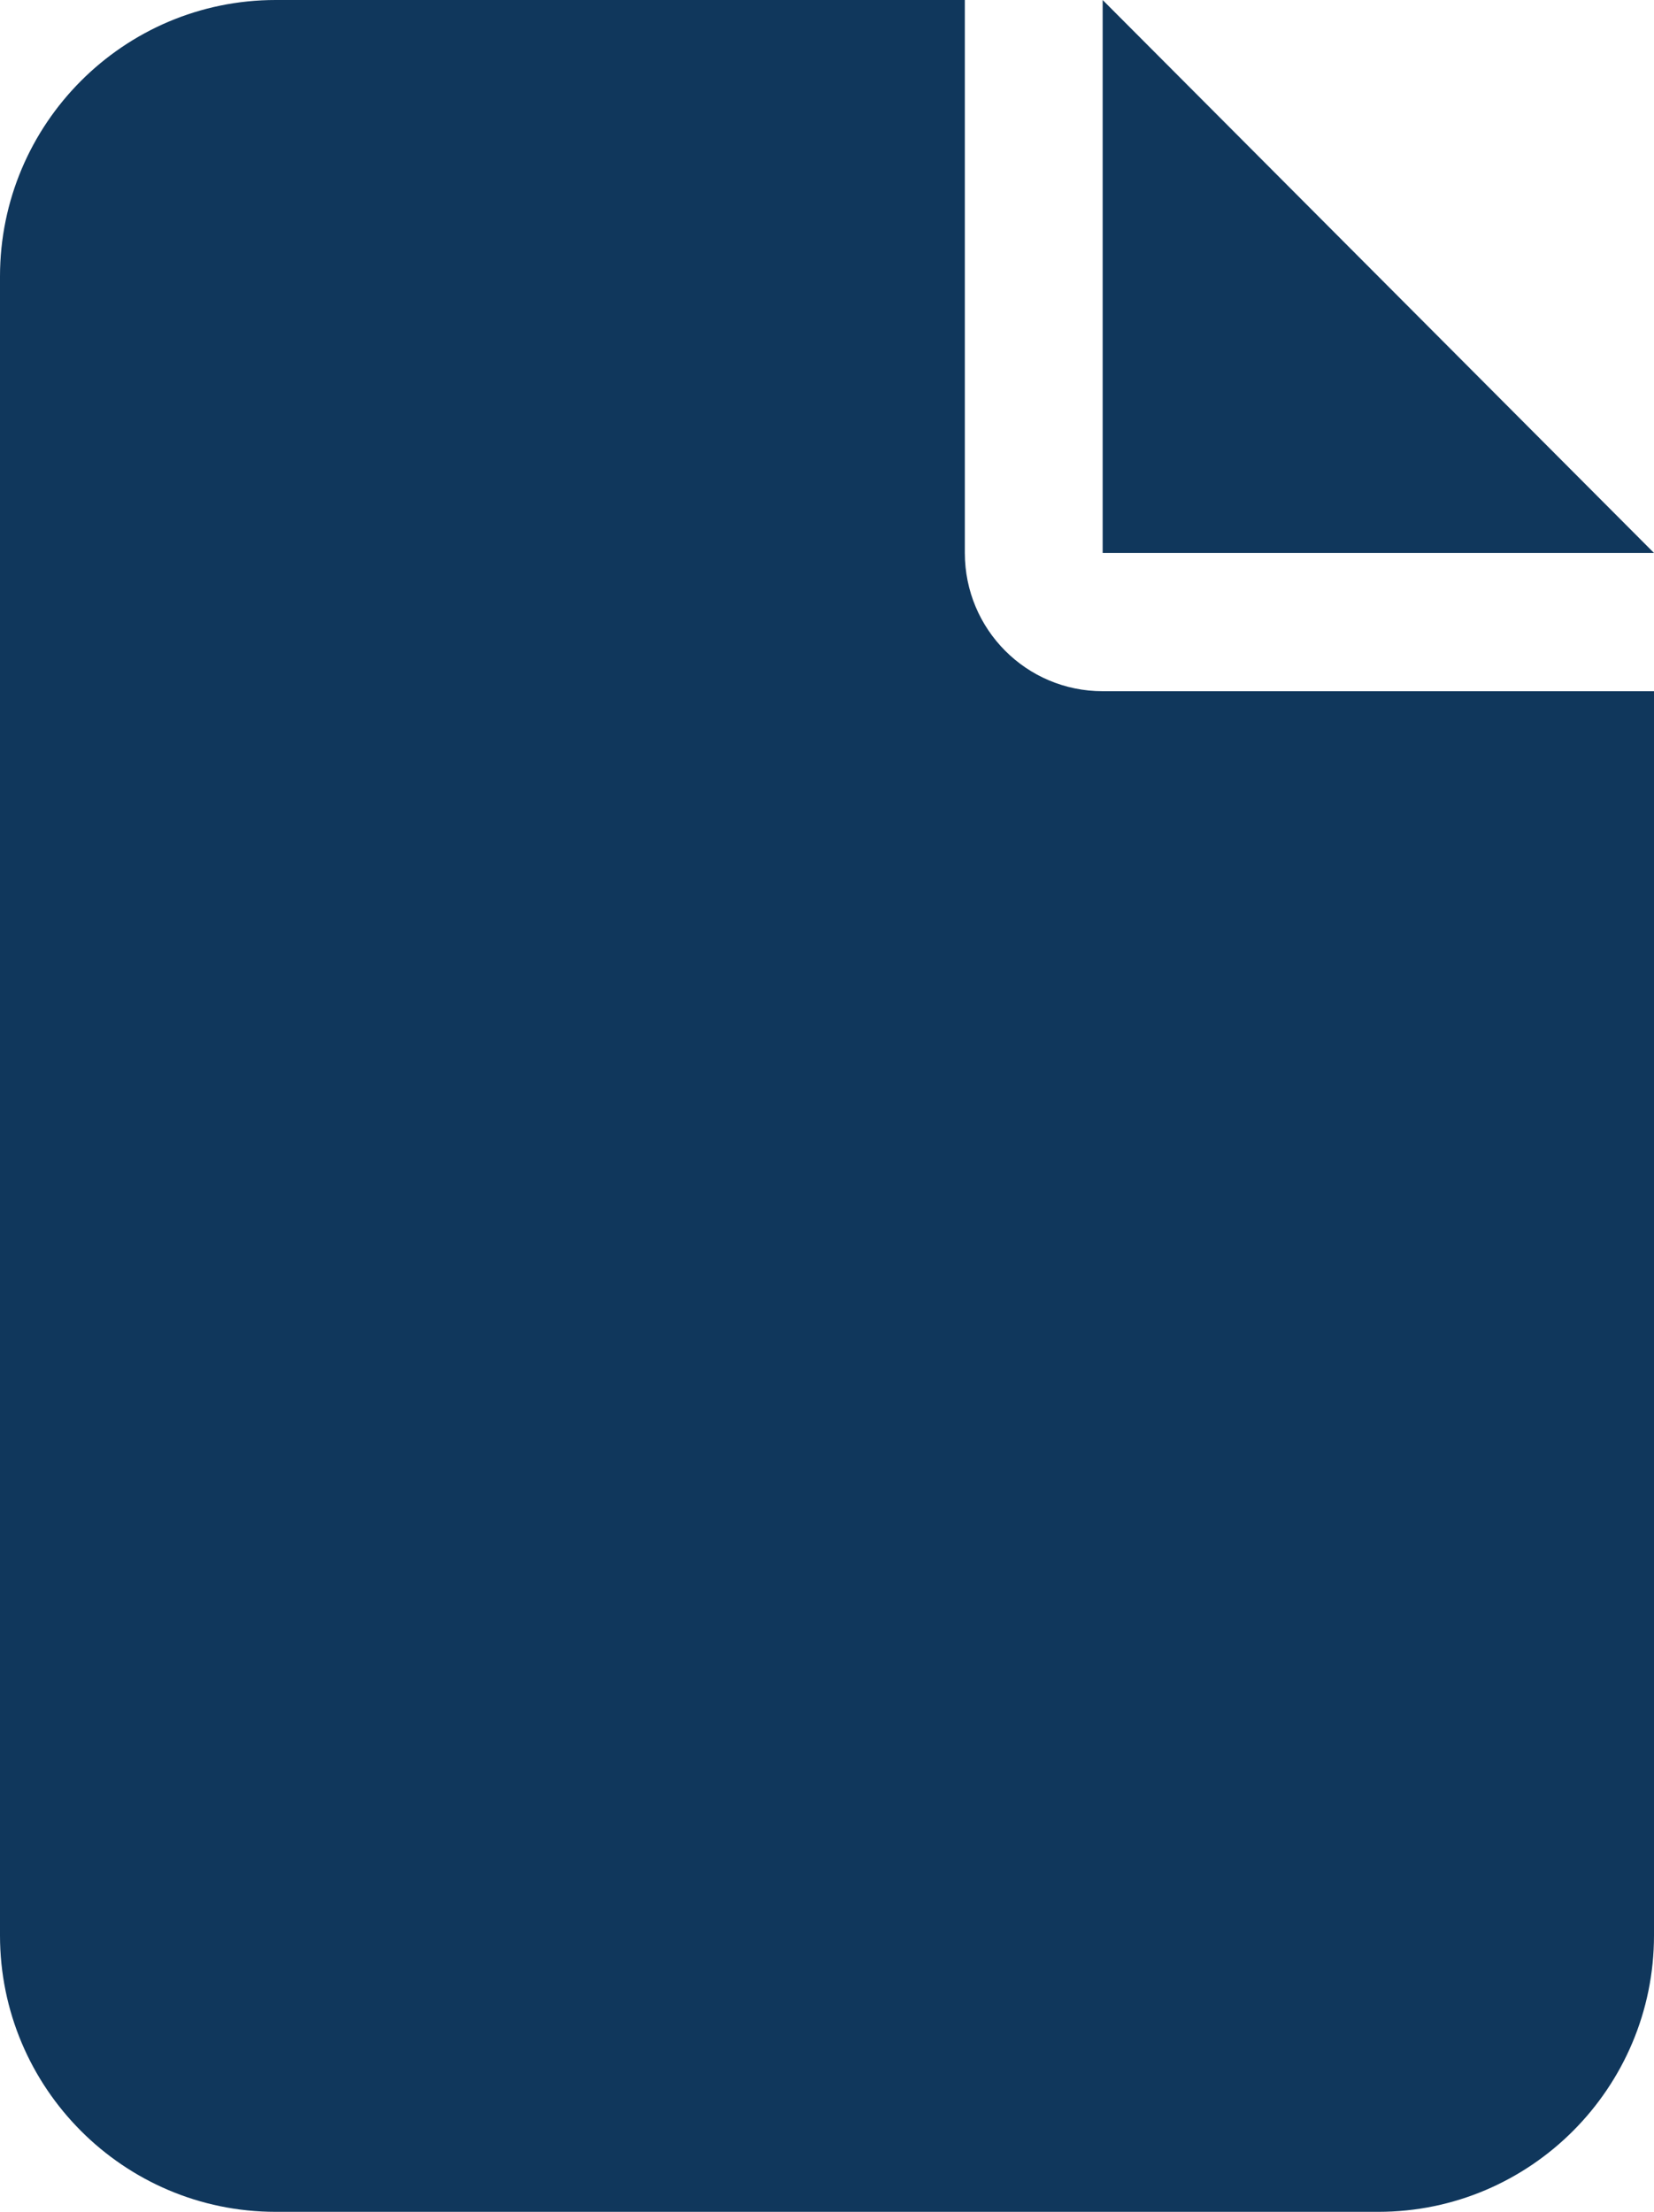 <svg width="80" height="107" viewBox="0 0 80 107" fill="none" xmlns="http://www.w3.org/2000/svg">
<path d="M0 13.375C0 5.998 5.979 0 13.333 0H46.667V26.75C46.667 30.449 49.646 33.438 53.333 33.438H80V93.625C80 101.002 74.021 107 66.667 107H13.333C5.979 107 0 101.002 0 93.625V13.375ZM80 26.75H53.333V0L80 26.75Z" fill="#10375C"/>
</svg>
